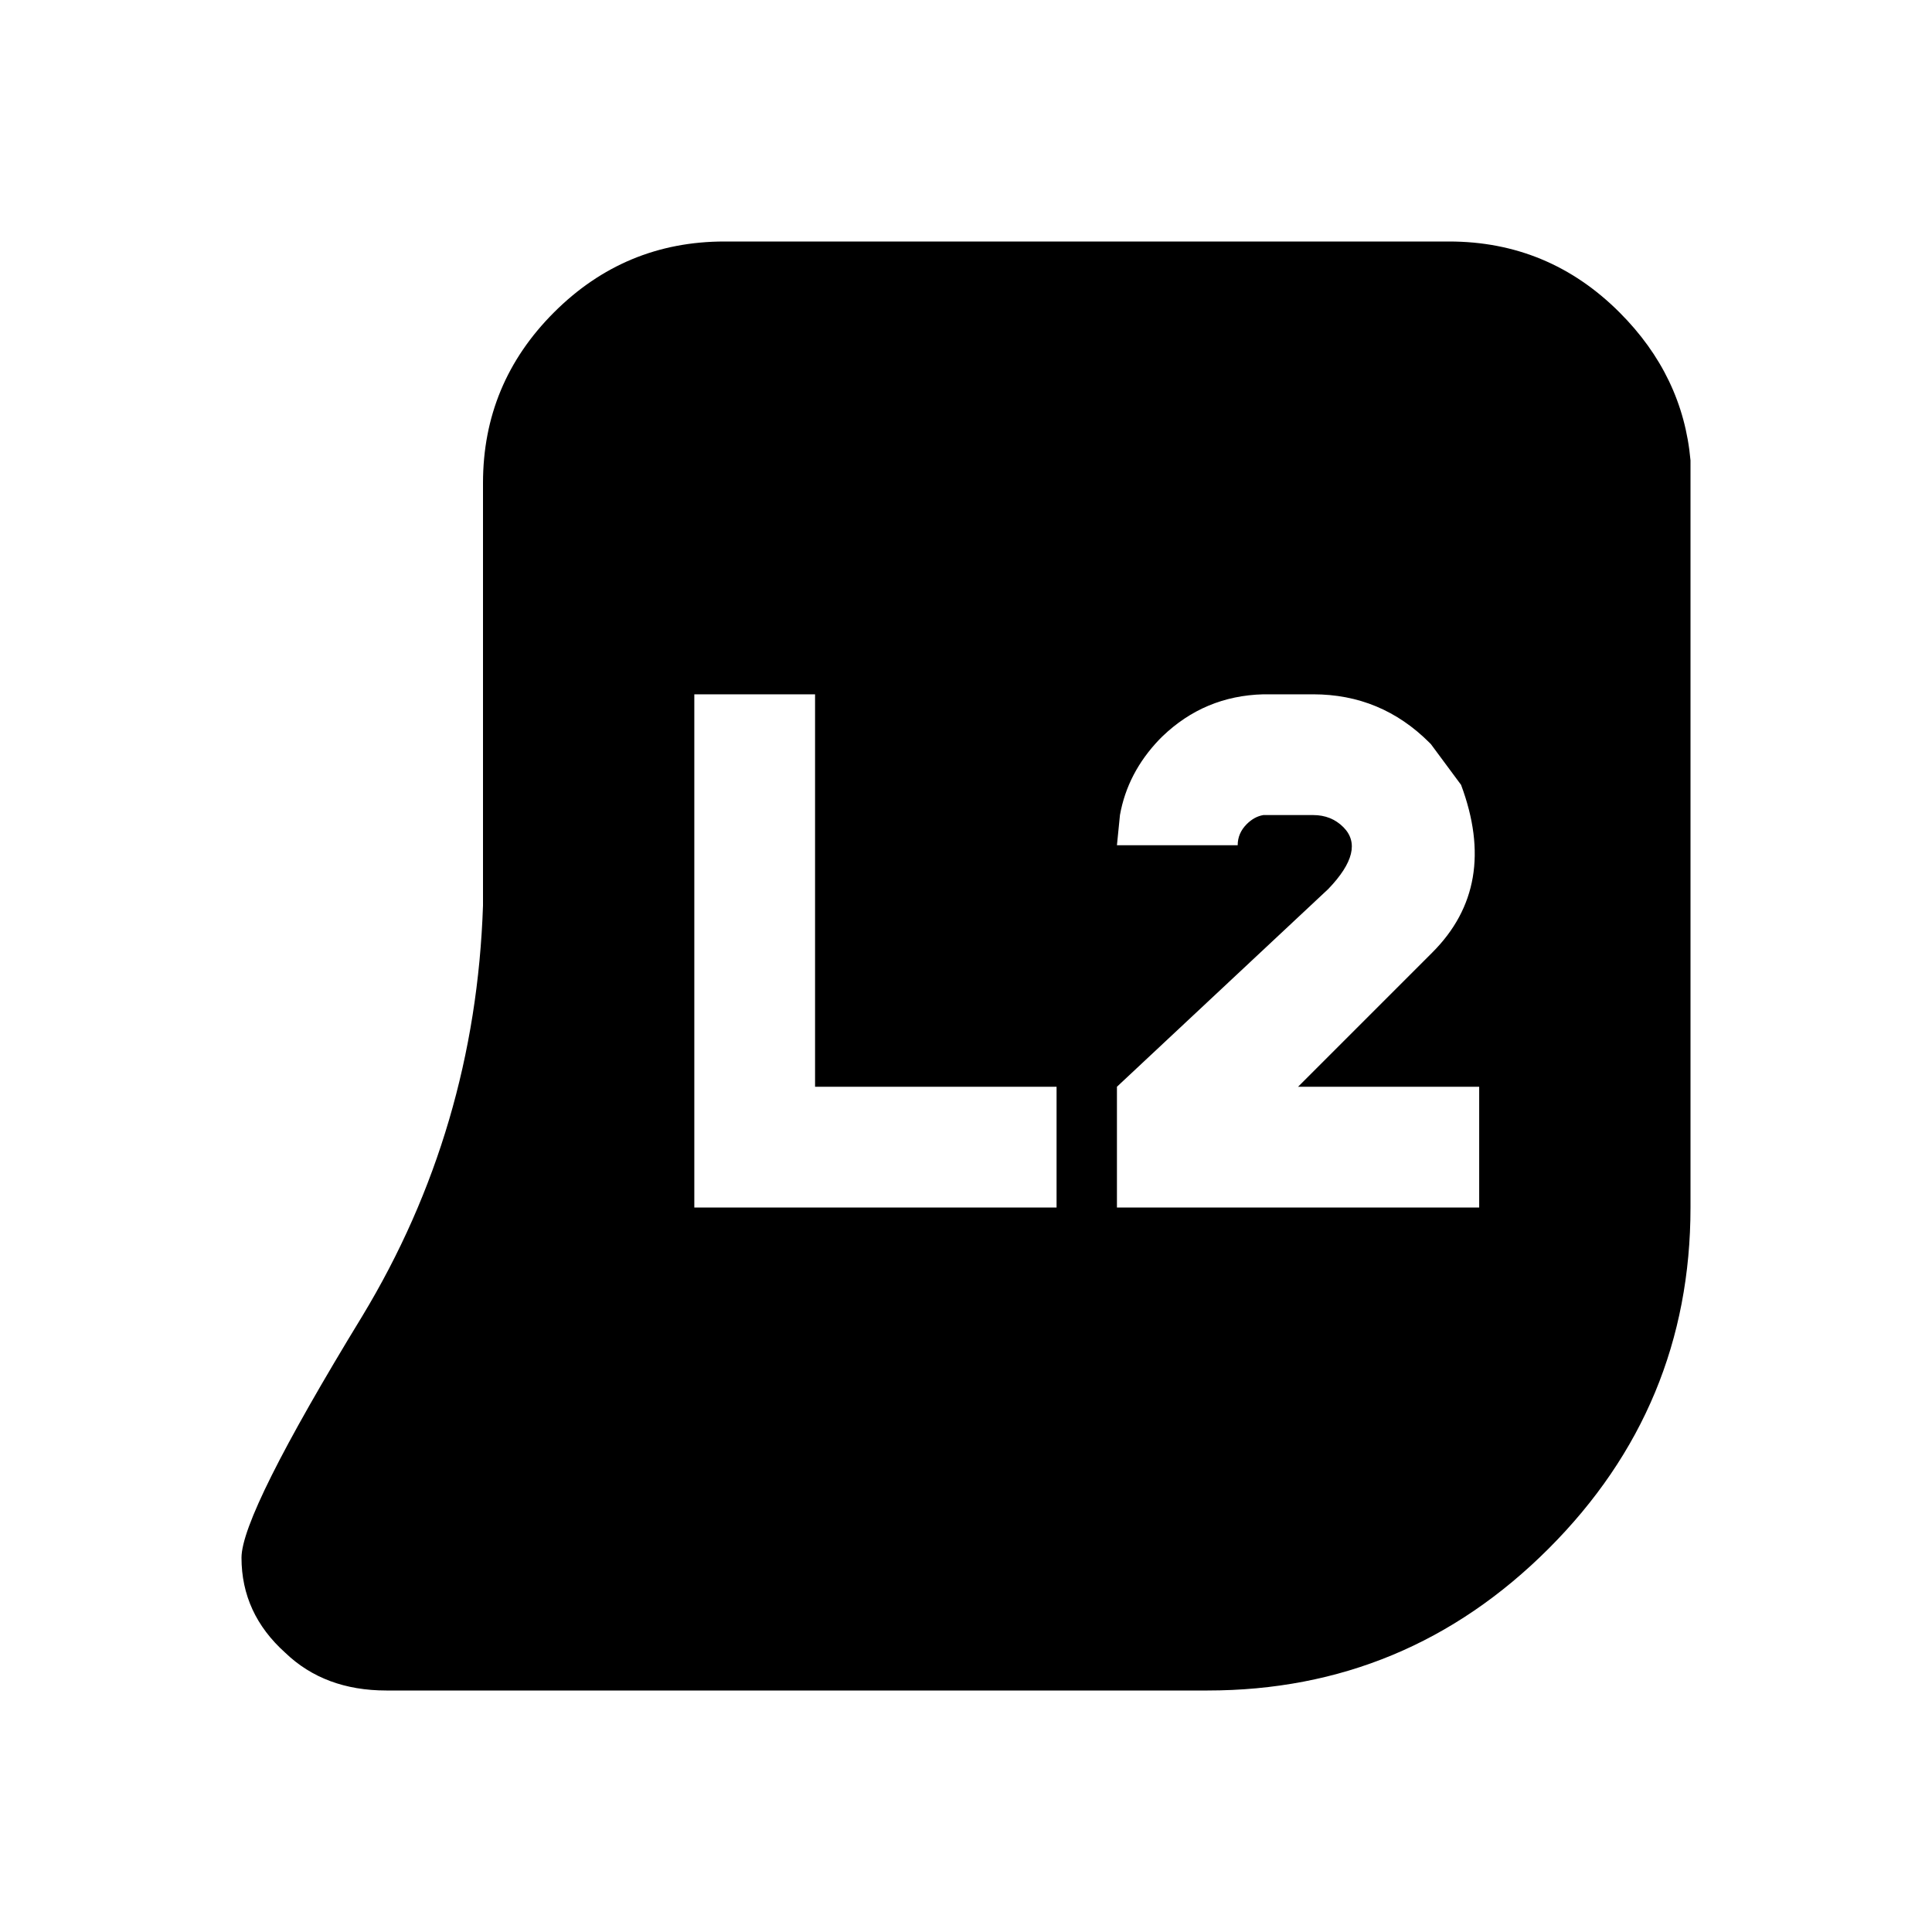 <svg width="64" height="64" xmlns="http://www.w3.org/2000/svg" xmlns:xlink="http://www.w3.org/1999/xlink" viewBox="0 0 64 64" preserveAspectRatio="xMidYMid meet">
  <defs/>
  <g>
    <path stroke="none" fill="currentColor" d="M23 23 L23 40 35 40 35 36 27 36 27 23 23 23 M16 30 L16 16 Q16 12.7 18.35 10.35 20.7 8 24 8 L48 8 Q51.3 8 53.65 10.35 55.75 12.45 56 15.25 L56 16 56 40 Q56 46.6 51.3 51.3 46.6 56 40 56 L12.8 56 Q10.75 56 9.45 54.75 8 53.45 8 51.6 8 50.15 12 43.6 15.75 37.4 16 30 M44.5 27.4 Q45.25 28.15 44 29.45 L37 36 37 40 41.85 40 41.95 40 49 40 49 36 43 36 47.45 31.55 Q49.65 29.35 48.4 26 L47.4 24.65 47.35 24.6 Q45.75 23 43.5 23 L41.85 23 Q39.9 23.05 38.5 24.4 L38.4 24.5 Q37.35 25.6 37.1 27 L37 28 41 28 Q41 27.6 41.3 27.3 41.55 27.05 41.85 27 L41.95 27 43.5 27 Q44.1 27 44.5 27.4"/>
  </g>
</svg>